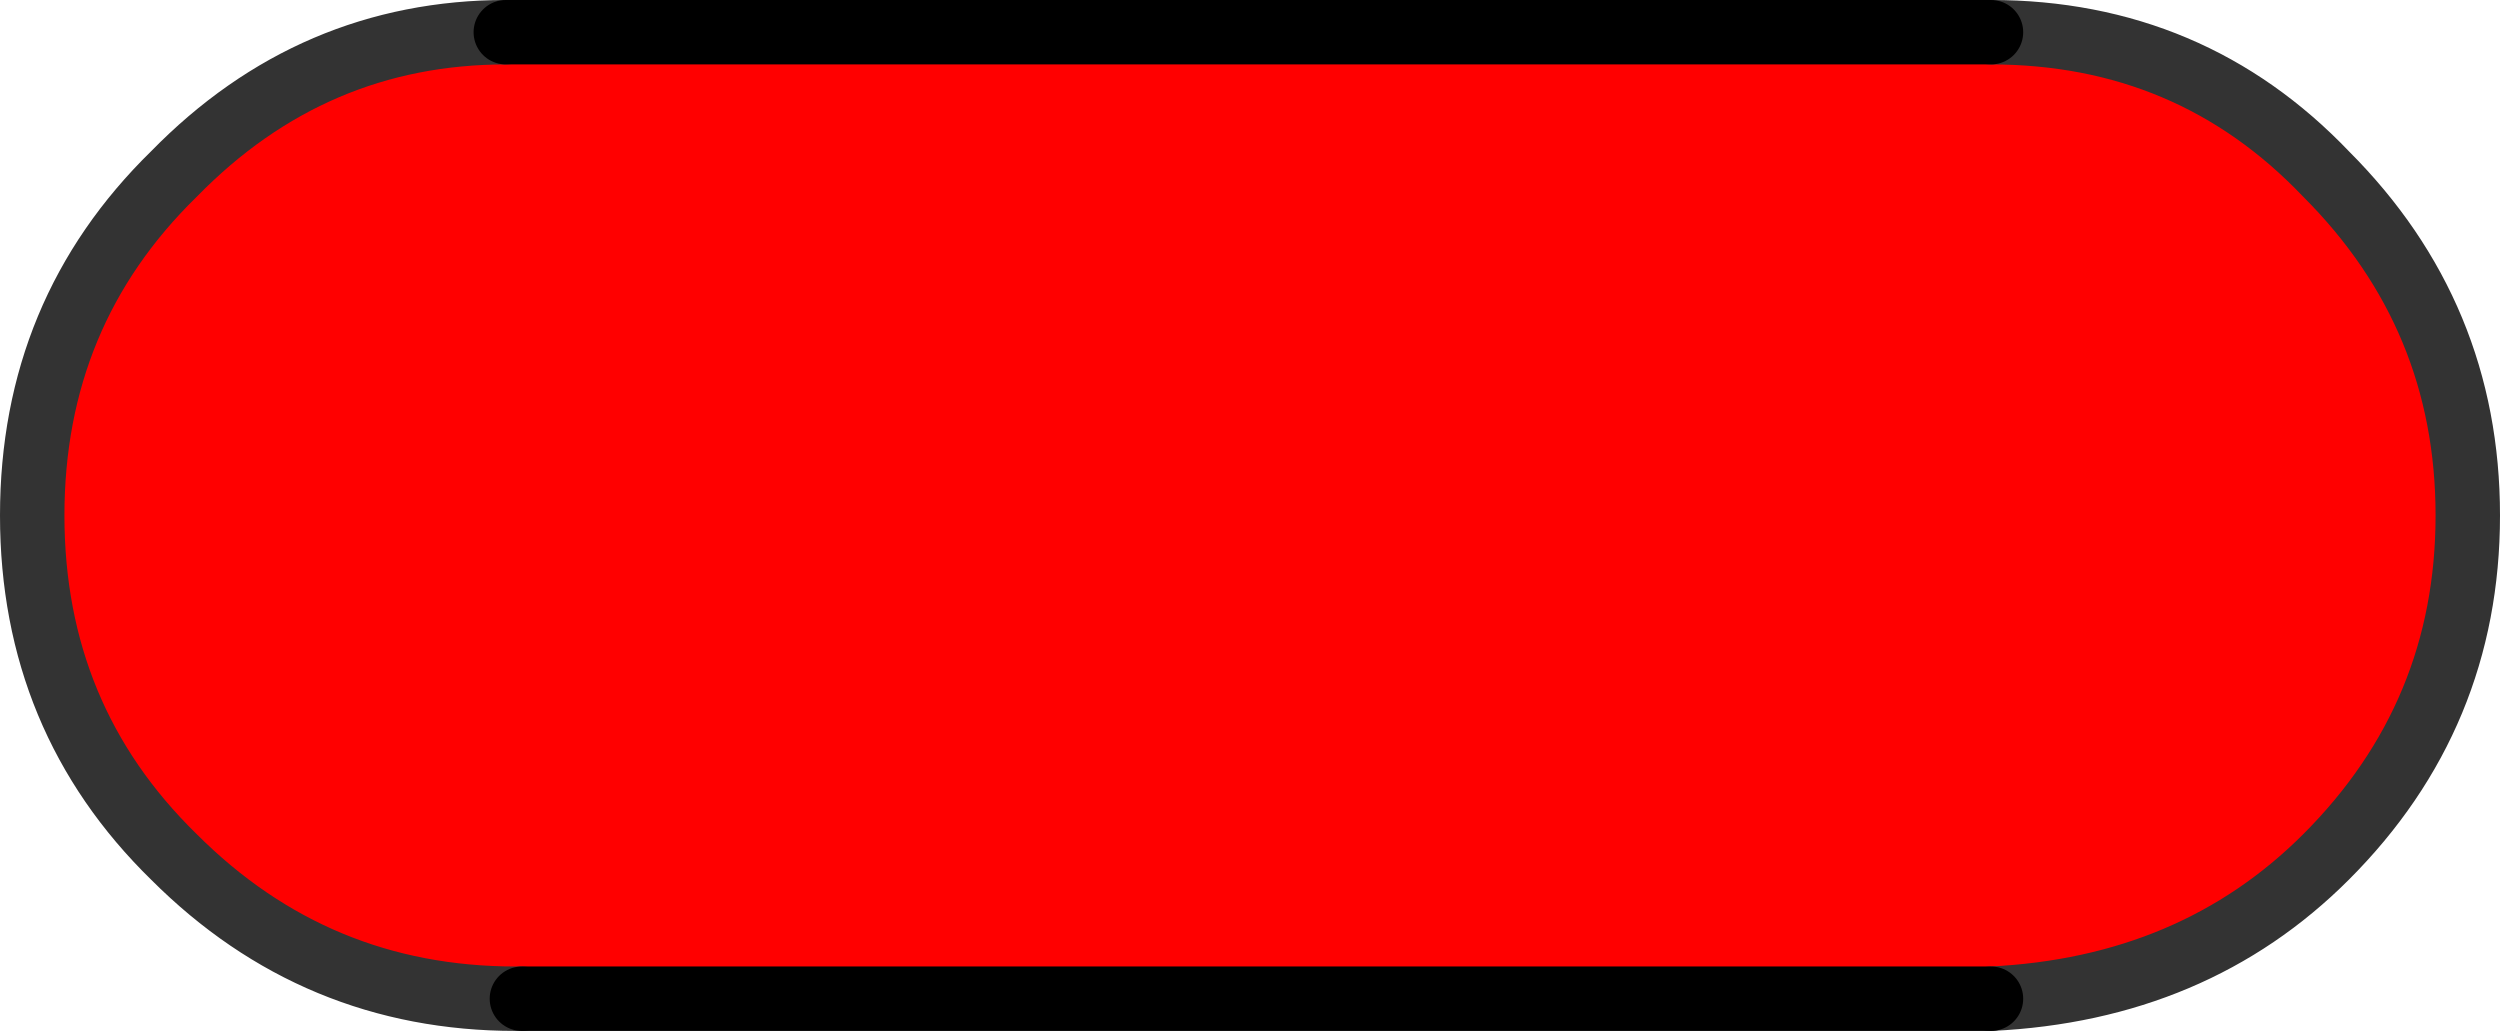 <?xml version="1.0" encoding="UTF-8" standalone="no"?>
<svg xmlns:xlink="http://www.w3.org/1999/xlink" height="16.0px" width="38.8px" xmlns="http://www.w3.org/2000/svg">
  <g transform="matrix(1.0, 0.0, 0.0, 1.0, 18.5, 7.5)">
    <path d="M12.4 -7.0 Q15.5 -7.0 17.6 -4.8 19.8 -2.6 19.8 0.5 19.8 3.6 17.6 5.8 15.55 7.85 12.4 8.0 L-10.4 8.0 -10.5 8.0 Q-13.6 8.0 -15.8 5.8 -18.0 3.65 -18.0 0.5 -18.0 -2.65 -15.8 -4.8 -13.65 -7.0 -10.65 -7.0 L12.4 -7.0" fill="#ff0000" fill-rule="evenodd" stroke="none"/>
    <path d="M12.4 -7.0 Q15.5 -7.0 17.6 -4.8 19.8 -2.6 19.8 0.5 19.8 3.6 17.6 5.8 15.55 7.85 12.4 8.0 M-10.4 8.0 L-10.5 8.0 Q-13.6 8.0 -15.8 5.8 -18.0 3.65 -18.0 0.5 -18.0 -2.65 -15.8 -4.8 -13.65 -7.0 -10.65 -7.0" fill="none" stroke="#333333" stroke-linecap="round" stroke-linejoin="round" stroke-width="1.0"/>
    <path d="M12.4 8.0 L-10.4 8.0 M-10.65 -7.0 L12.4 -7.0" fill="none" stroke="#000000" stroke-linecap="round" stroke-linejoin="round" stroke-width="1.0"/>
  </g>
</svg>
